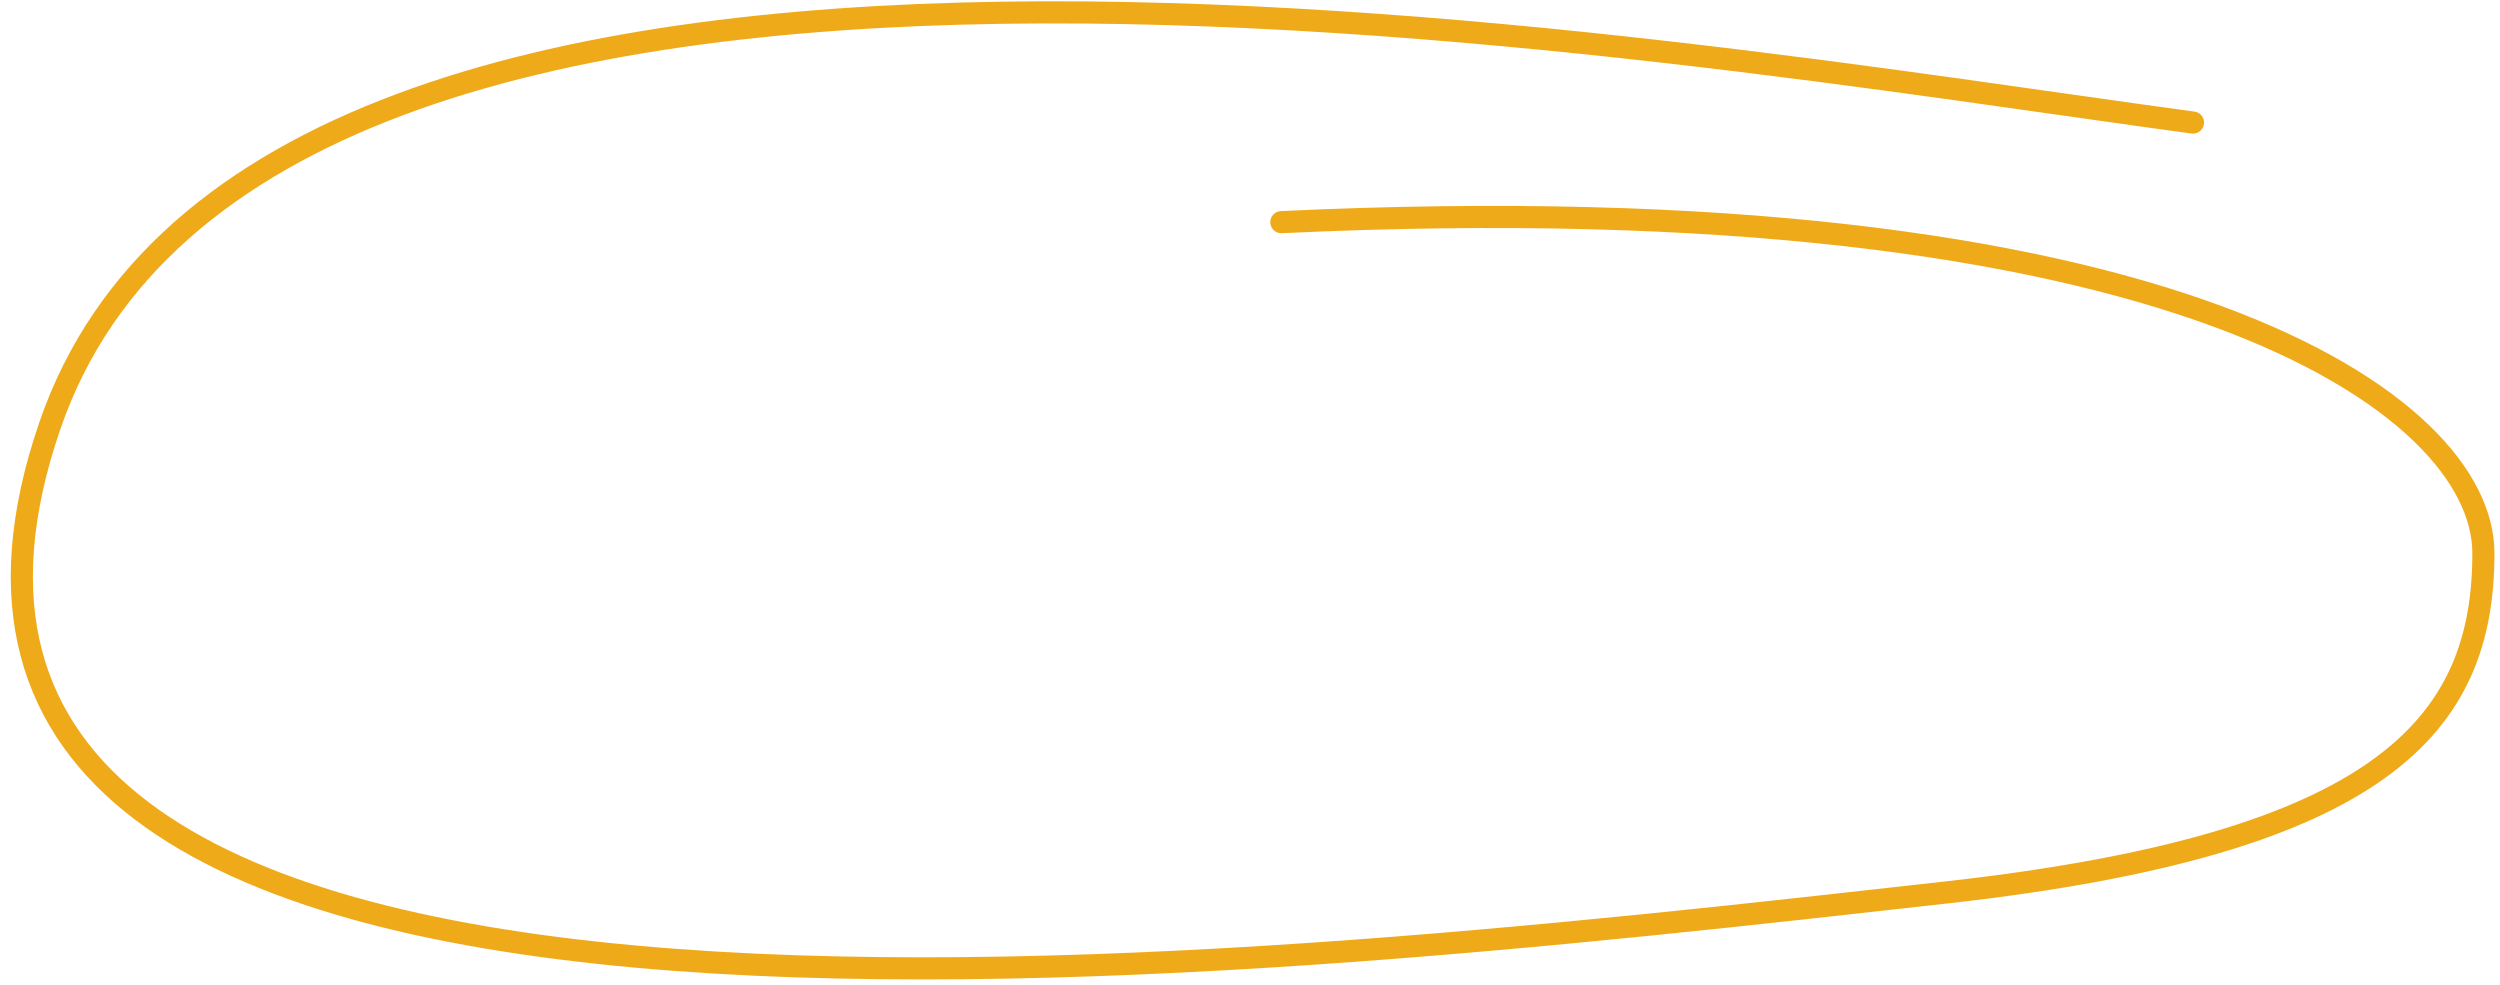 <svg width="226" height="89" viewBox="0 0 226 89" fill="none" xmlns="http://www.w3.org/2000/svg">
<path d="M198.246 11.079C149.873 4.568 23.891 -18.021 4.5 38.5C-17.575 102.843 110.439 88.026 176.075 80.662C215.347 76.256 224.5 65.598 224.5 50C224.5 36.572 196.454 16.267 115.834 20.082" stroke="#EFAA1A" stroke-width="2" stroke-linecap="round"/>
</svg>
